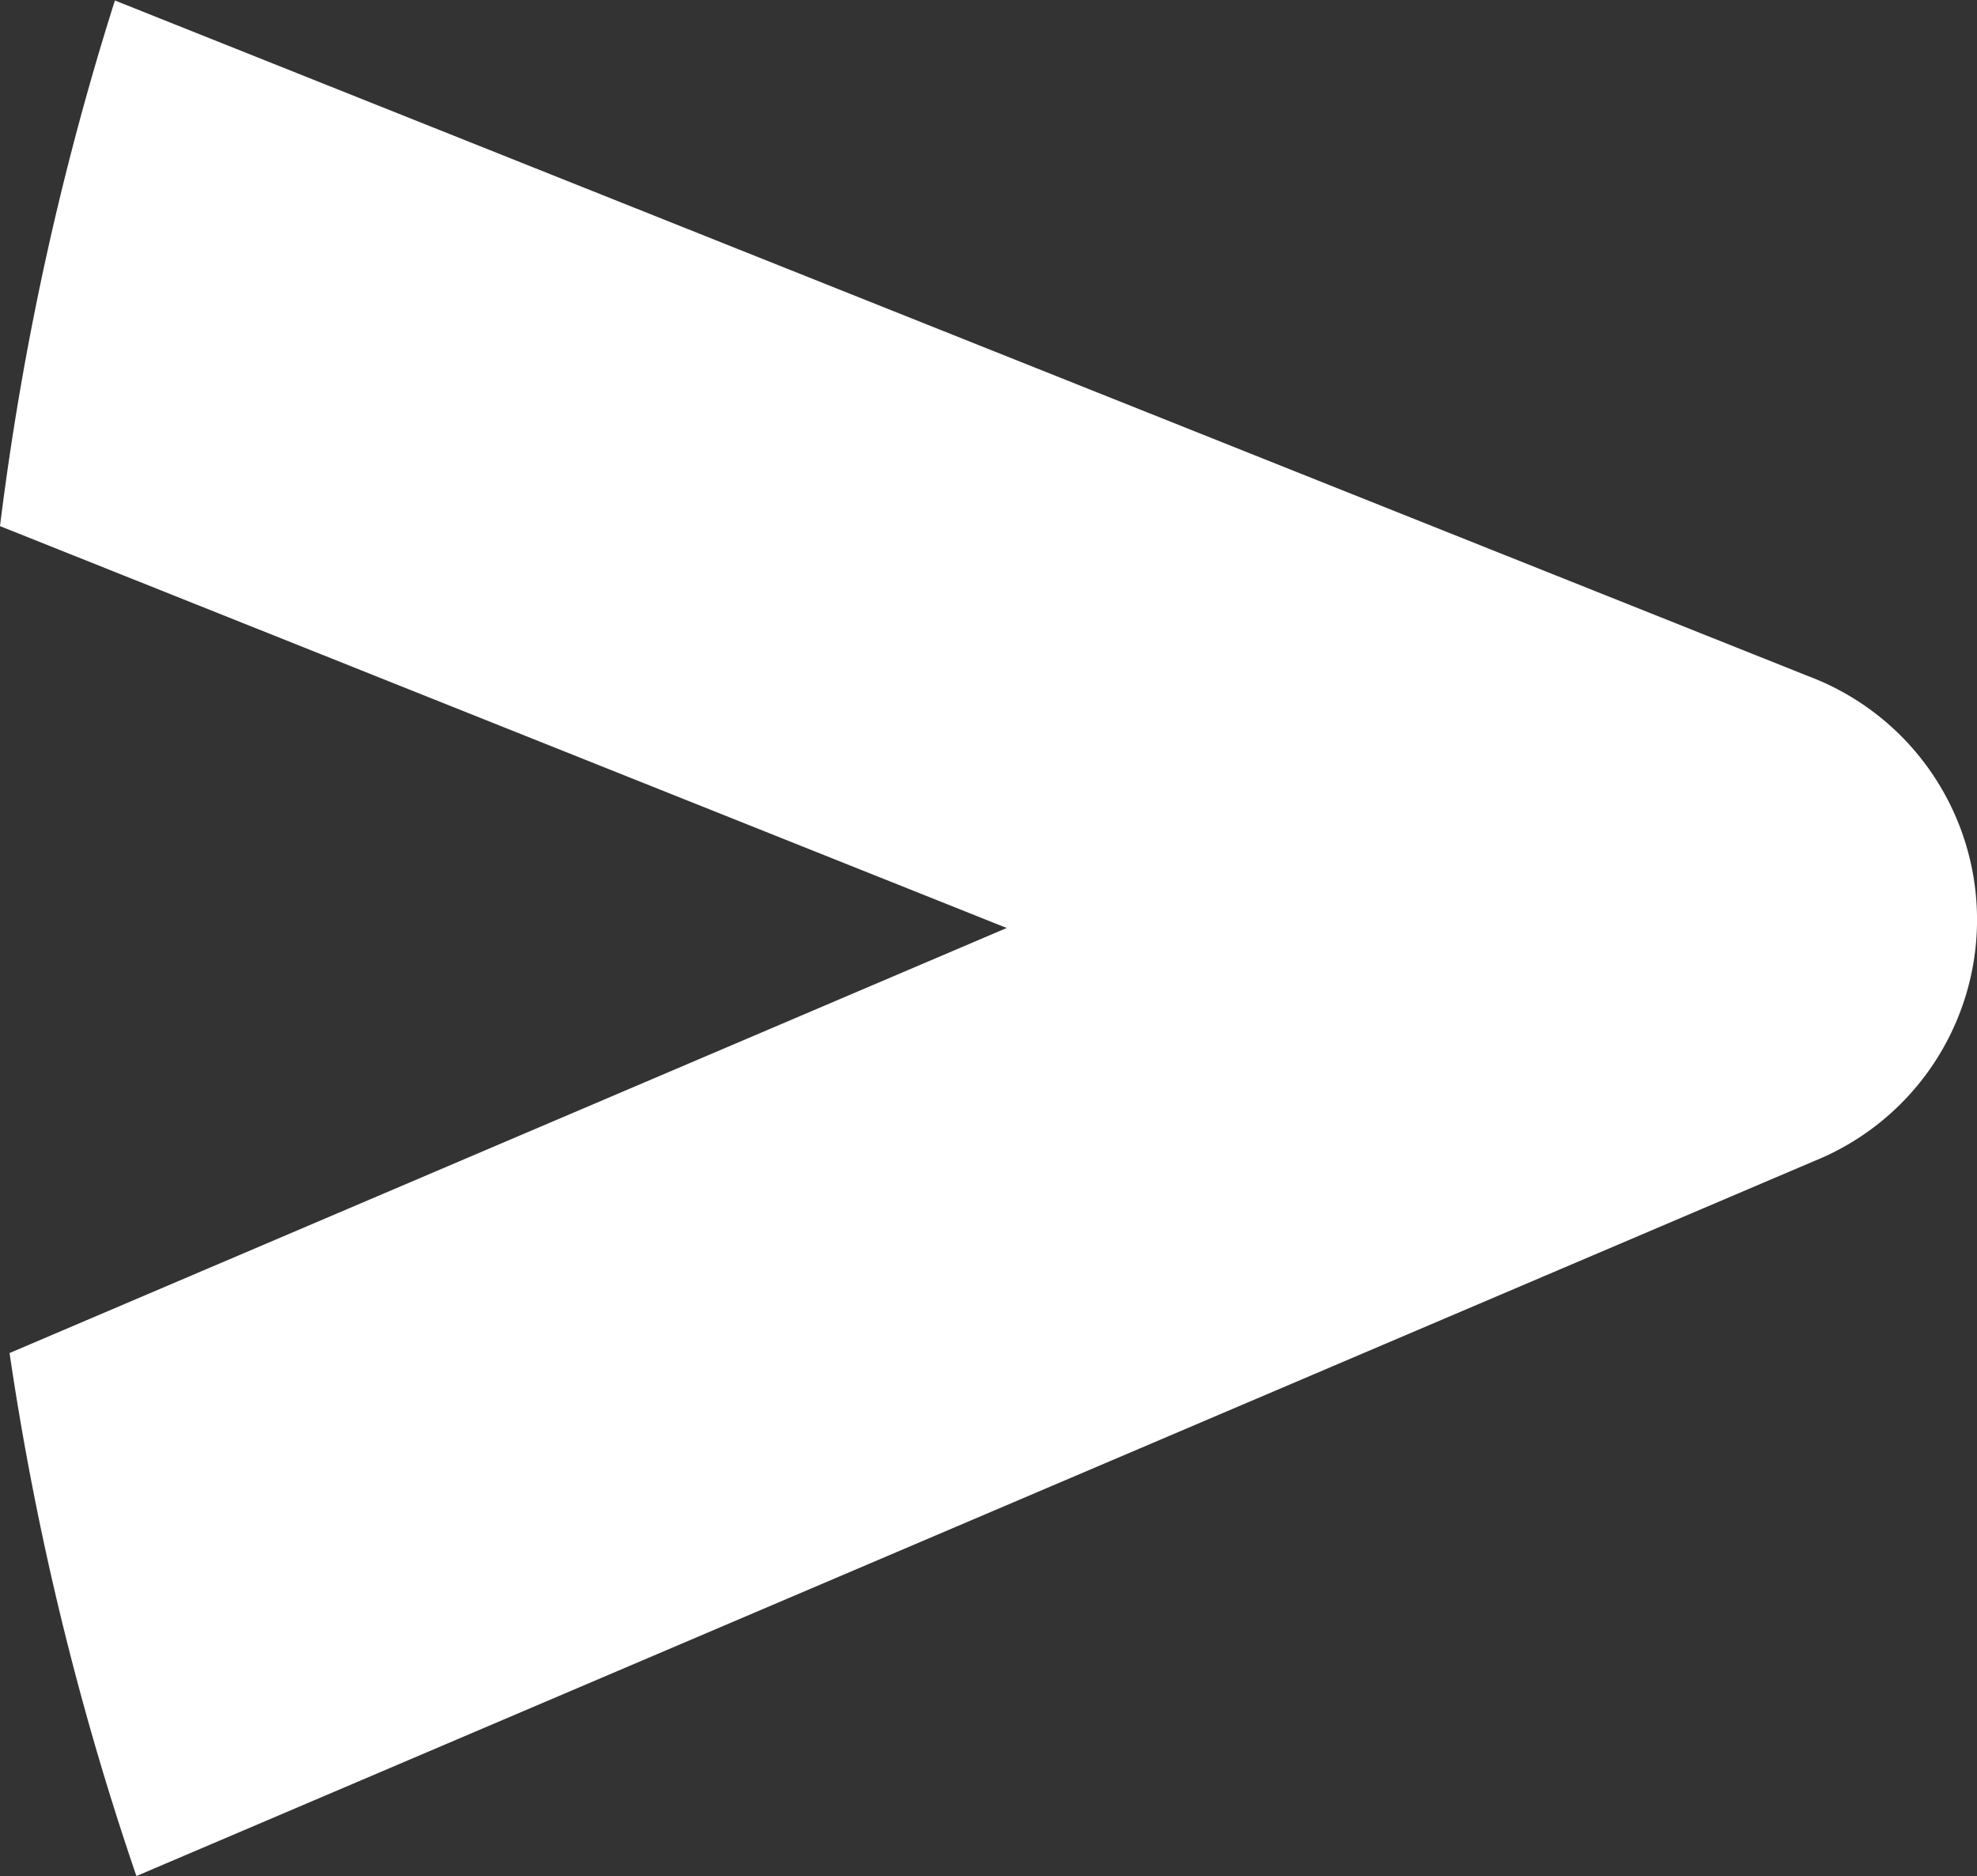 <svg xmlns="http://www.w3.org/2000/svg" xmlns:xlink="http://www.w3.org/1999/xlink" width="16.551" height="15.704" viewBox="0 0 16.551 15.704">
  <rect x="0" y="0" width="16.551" height="15.704" fill="#333333" stroke="none"/>
  <defs>
    <clipPath id="clip-path">
      <rect id="Rectangle_3006" data-name="Rectangle 3006" width="15.703" height="16.551" fill="#fff"/>
    </clipPath>
  </defs>
  <g id="Group_6436" data-name="Group 6436" transform="translate(0 15.704) rotate(-90)">
    <g id="Group_6430" data-name="Group 6430" transform="translate(0)" clip-path="url(#clip-path)">
      <path id="Path_21256" data-name="Path 21256" d="M11.3,0,7.936,8.428,4.378.08A24.564,24.564,0,0,0,0,1.142L5.983,15.183a2.178,2.178,0,0,0,4.062-.047L15.7.962A24.56,24.56,0,0,0,11.3,0" transform="translate(0 0)" fill="#fff"/>
    </g>
  </g>
</svg>
